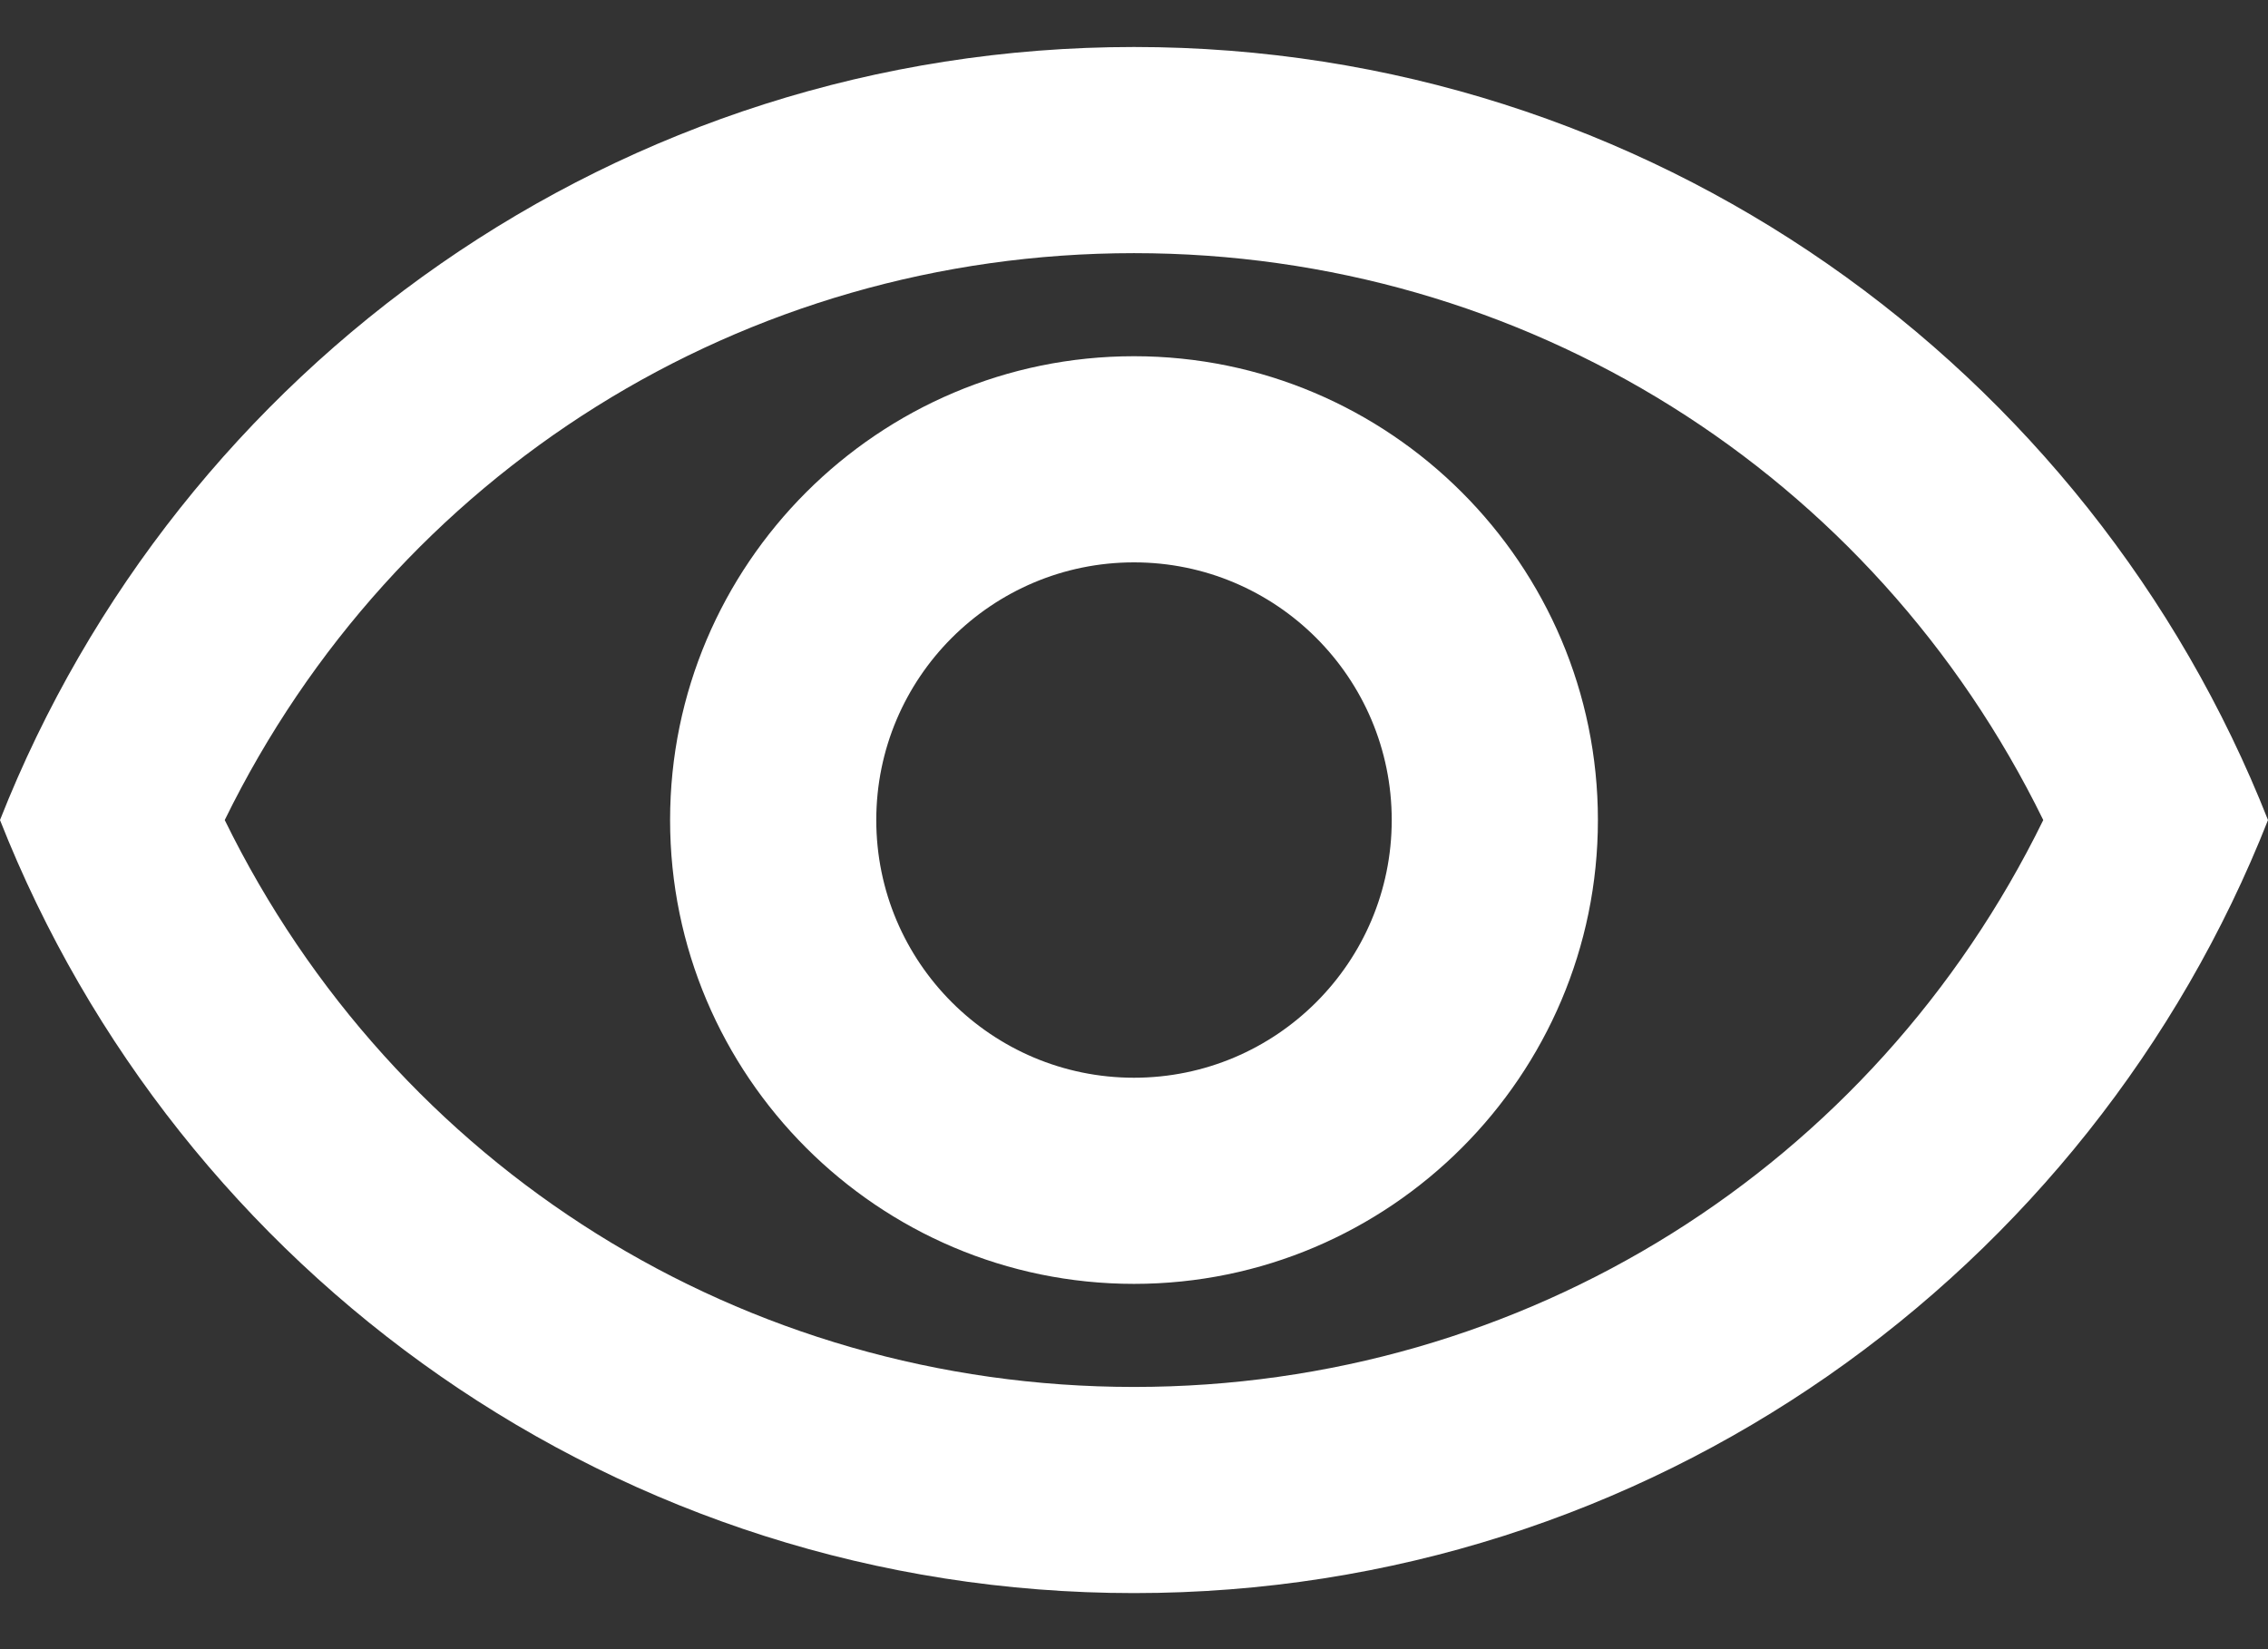 <svg width="22" height="16" viewBox="0 0 22 16" fill="none" xmlns="http://www.w3.org/2000/svg">
<rect x="0" y="0" width="22" height="16" fill="#333333" stroke="none"/>
<path d="M11 2.456C14.79 2.456 18.17 4.586 19.82 7.956C18.17 11.326 14.79 13.456 11 13.456C7.21 13.456 3.83 11.326 2.18 7.956C3.83 4.586 7.21 2.456 11 2.456ZM11 0.456C6 0.456 1.73 3.566 0 7.956C1.73 12.346 6 15.456 11 15.456C16 15.456 20.27 12.346 22 7.956C20.27 3.566 16 0.456 11 0.456ZM11 5.456C12.38 5.456 13.5 6.576 13.5 7.956C13.5 9.336 12.38 10.456 11 10.456C9.62 10.456 8.5 9.336 8.5 7.956C8.5 6.576 9.62 5.456 11 5.456ZM11 3.456C8.52 3.456 6.5 5.476 6.5 7.956C6.5 10.436 8.52 12.456 11 12.456C13.48 12.456 15.5 10.436 15.5 7.956C15.5 5.476 13.48 3.456 11 3.456Z" fill="white"/>
</svg>
